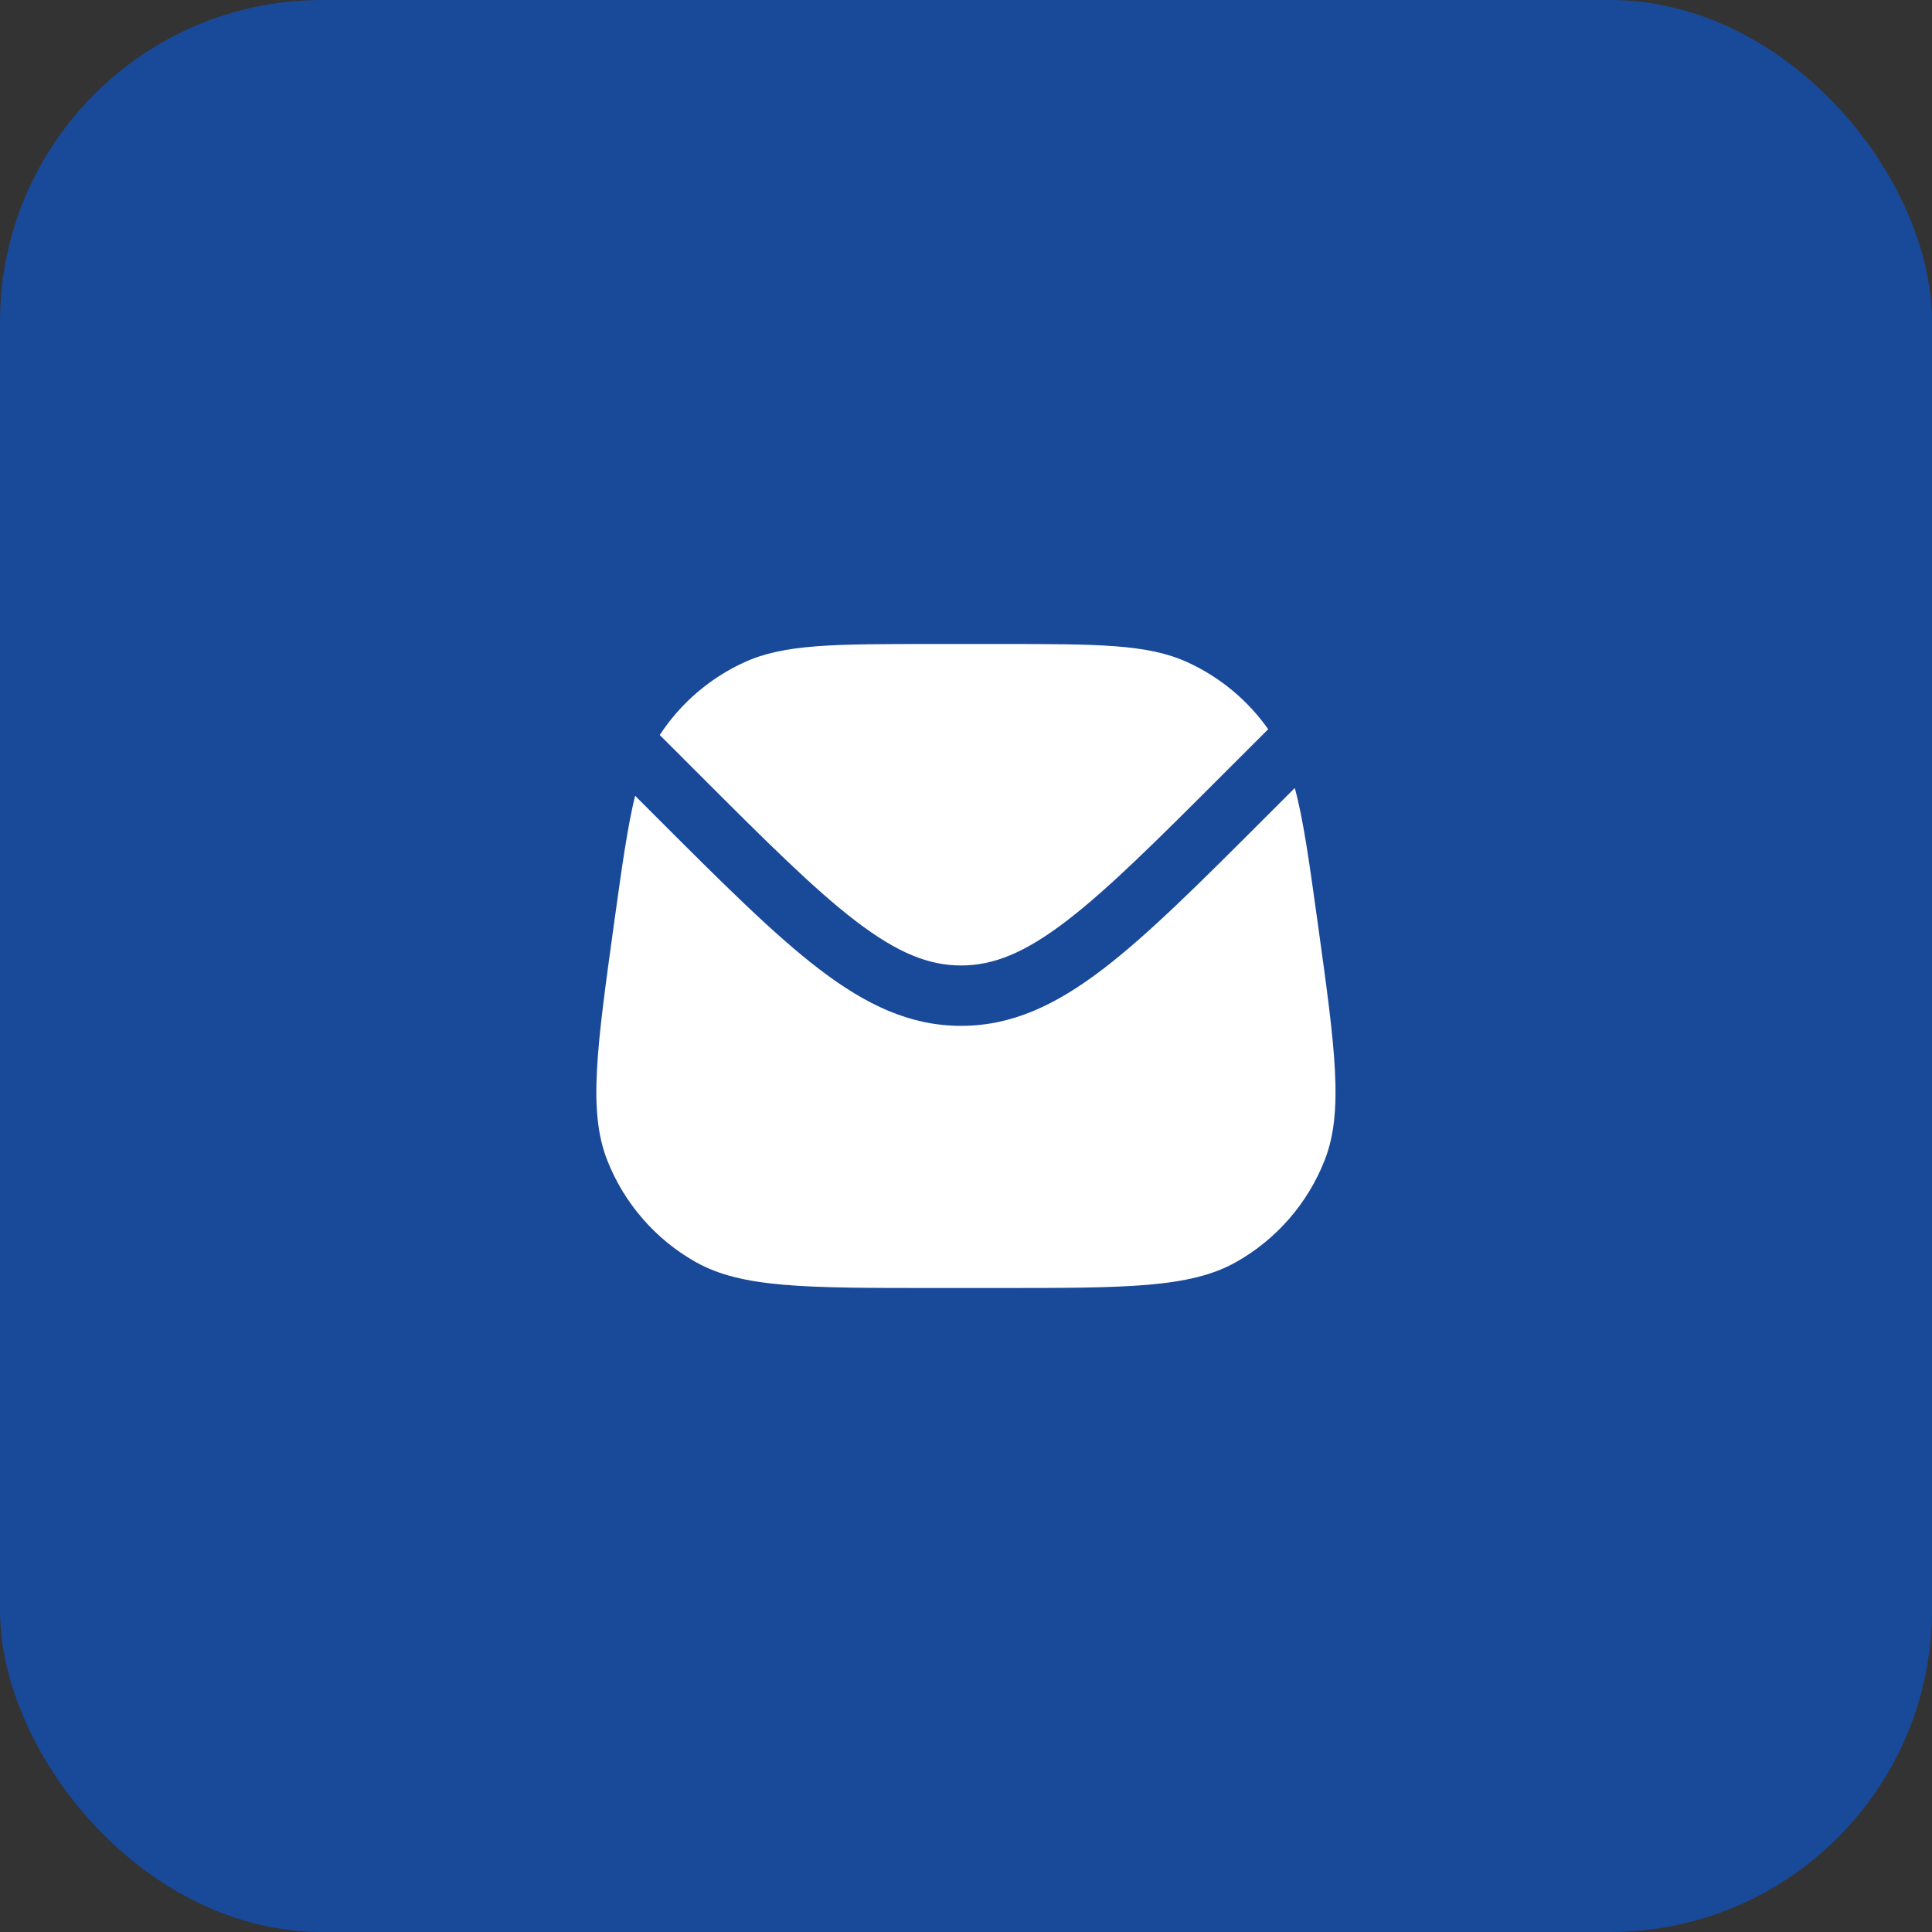 <svg width="48" height="48" viewBox="0 0 48 48" fill="none" xmlns="http://www.w3.org/2000/svg">
<rect x="0" y="0" width="48" height="48" fill="#333333" stroke="none"/>
<rect width="48" height="48" rx="8" fill="#0060FF" fill-opacity="0.5"/>
<path d="M15.779 19.77C15.591 20.536 15.453 21.524 15.262 22.899C14.826 26.04 14.608 27.61 15.088 28.83C15.509 29.9 16.286 30.793 17.288 31.357C18.43 32 20.016 32 23.186 32H24.811C27.981 32 29.566 32 30.708 31.357C31.711 30.793 32.488 29.9 32.909 28.83C33.389 27.61 33.171 26.04 32.734 22.899C32.527 21.406 32.383 20.368 32.169 19.577L31.438 20.308C29.806 21.94 28.527 23.219 27.394 24.083C26.235 24.967 25.143 25.487 23.877 25.487C22.612 25.487 21.519 24.967 20.36 24.083C19.228 23.219 17.949 21.94 16.316 20.308L15.779 19.77Z" fill="white"/>
<path d="M16.391 18.261L17.337 19.206C19.018 20.888 20.227 22.095 21.27 22.89C22.296 23.673 23.072 23.987 23.877 23.987C24.683 23.987 25.459 23.673 26.485 22.89C27.527 22.095 28.736 20.888 30.418 19.206L31.508 18.117C31 17.397 30.31 16.823 29.506 16.455C28.514 16 27.28 16 24.811 16H23.186C20.717 16 19.483 16 18.491 16.455C17.634 16.847 16.907 17.474 16.391 18.261Z" fill="white"/>
</svg>
